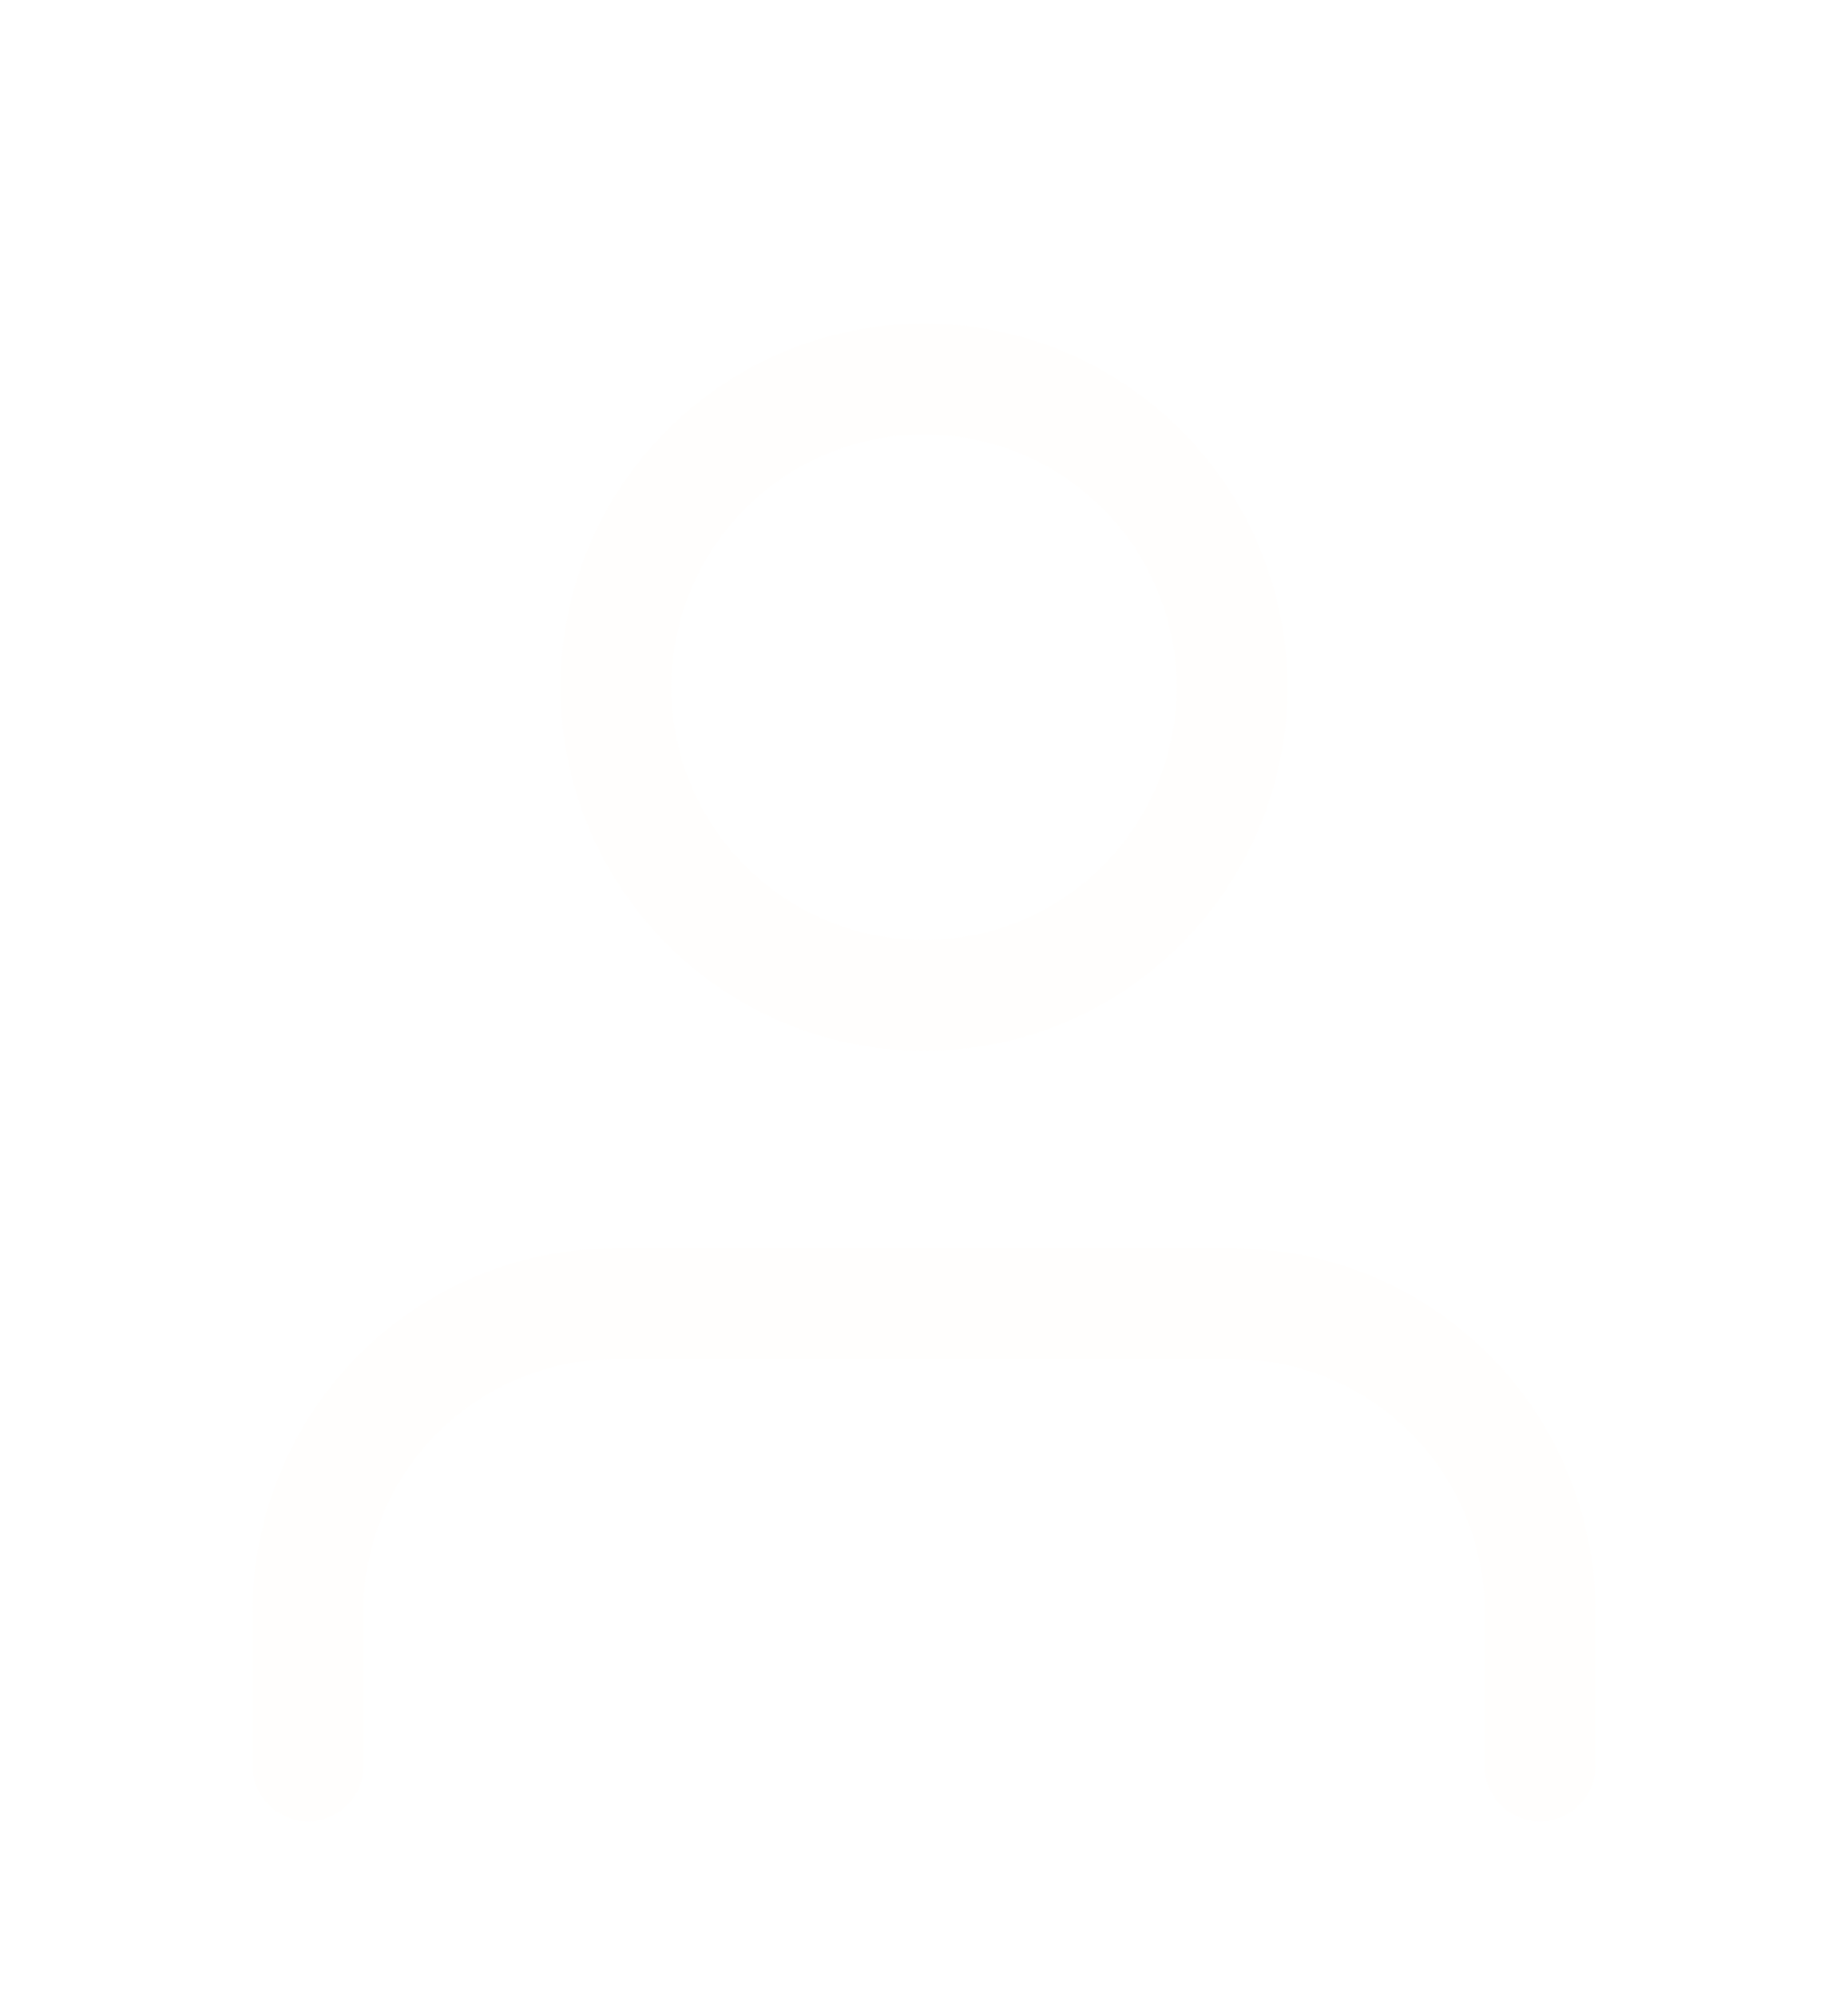 <svg width="50" height="54" viewBox="0 0 50 54" fill="none" xmlns="http://www.w3.org/2000/svg">
<g opacity="0.2" filter="url(#filter0_d_1399_3135)">
<path d="M41.667 43.75V39.583C41.667 37.373 40.789 35.254 39.226 33.691C37.663 32.128 35.544 31.25 33.333 31.25H16.667C14.457 31.25 12.337 32.128 10.774 33.691C9.211 35.254 8.333 37.373 8.333 39.583V43.75" stroke="#FFFBF6" stroke-width="3" stroke-linecap="round" stroke-linejoin="round"/>
<path d="M25 22.917C29.602 22.917 33.333 19.186 33.333 14.583C33.333 9.981 29.602 6.25 25 6.25C20.398 6.25 16.667 9.981 16.667 14.583C16.667 19.186 20.398 22.917 25 22.917Z" stroke="#FFFBF6" stroke-width="3" stroke-linecap="round" stroke-linejoin="round"/>
</g>
<defs>
<filter id="filter0_d_1399_3135" x="-4" y="0" width="58" height="58" filterUnits="userSpaceOnUse" color-interpolation-filters="sRGB">
<feFlood flood-opacity="0" result="BackgroundImageFix"/>
<feColorMatrix in="SourceAlpha" type="matrix" values="0 0 0 0 0 0 0 0 0 0 0 0 0 0 0 0 0 0 127 0" result="hardAlpha"/>
<feOffset dy="4"/>
<feGaussianBlur stdDeviation="2"/>
<feComposite in2="hardAlpha" operator="out"/>
<feColorMatrix type="matrix" values="0 0 0 0 0 0 0 0 0 0 0 0 0 0 0 0 0 0 0.25 0"/>
<feBlend mode="normal" in2="BackgroundImageFix" result="effect1_dropShadow_1399_3135"/>
<feBlend mode="normal" in="SourceGraphic" in2="effect1_dropShadow_1399_3135" result="shape"/>
</filter>
</defs>
</svg>
